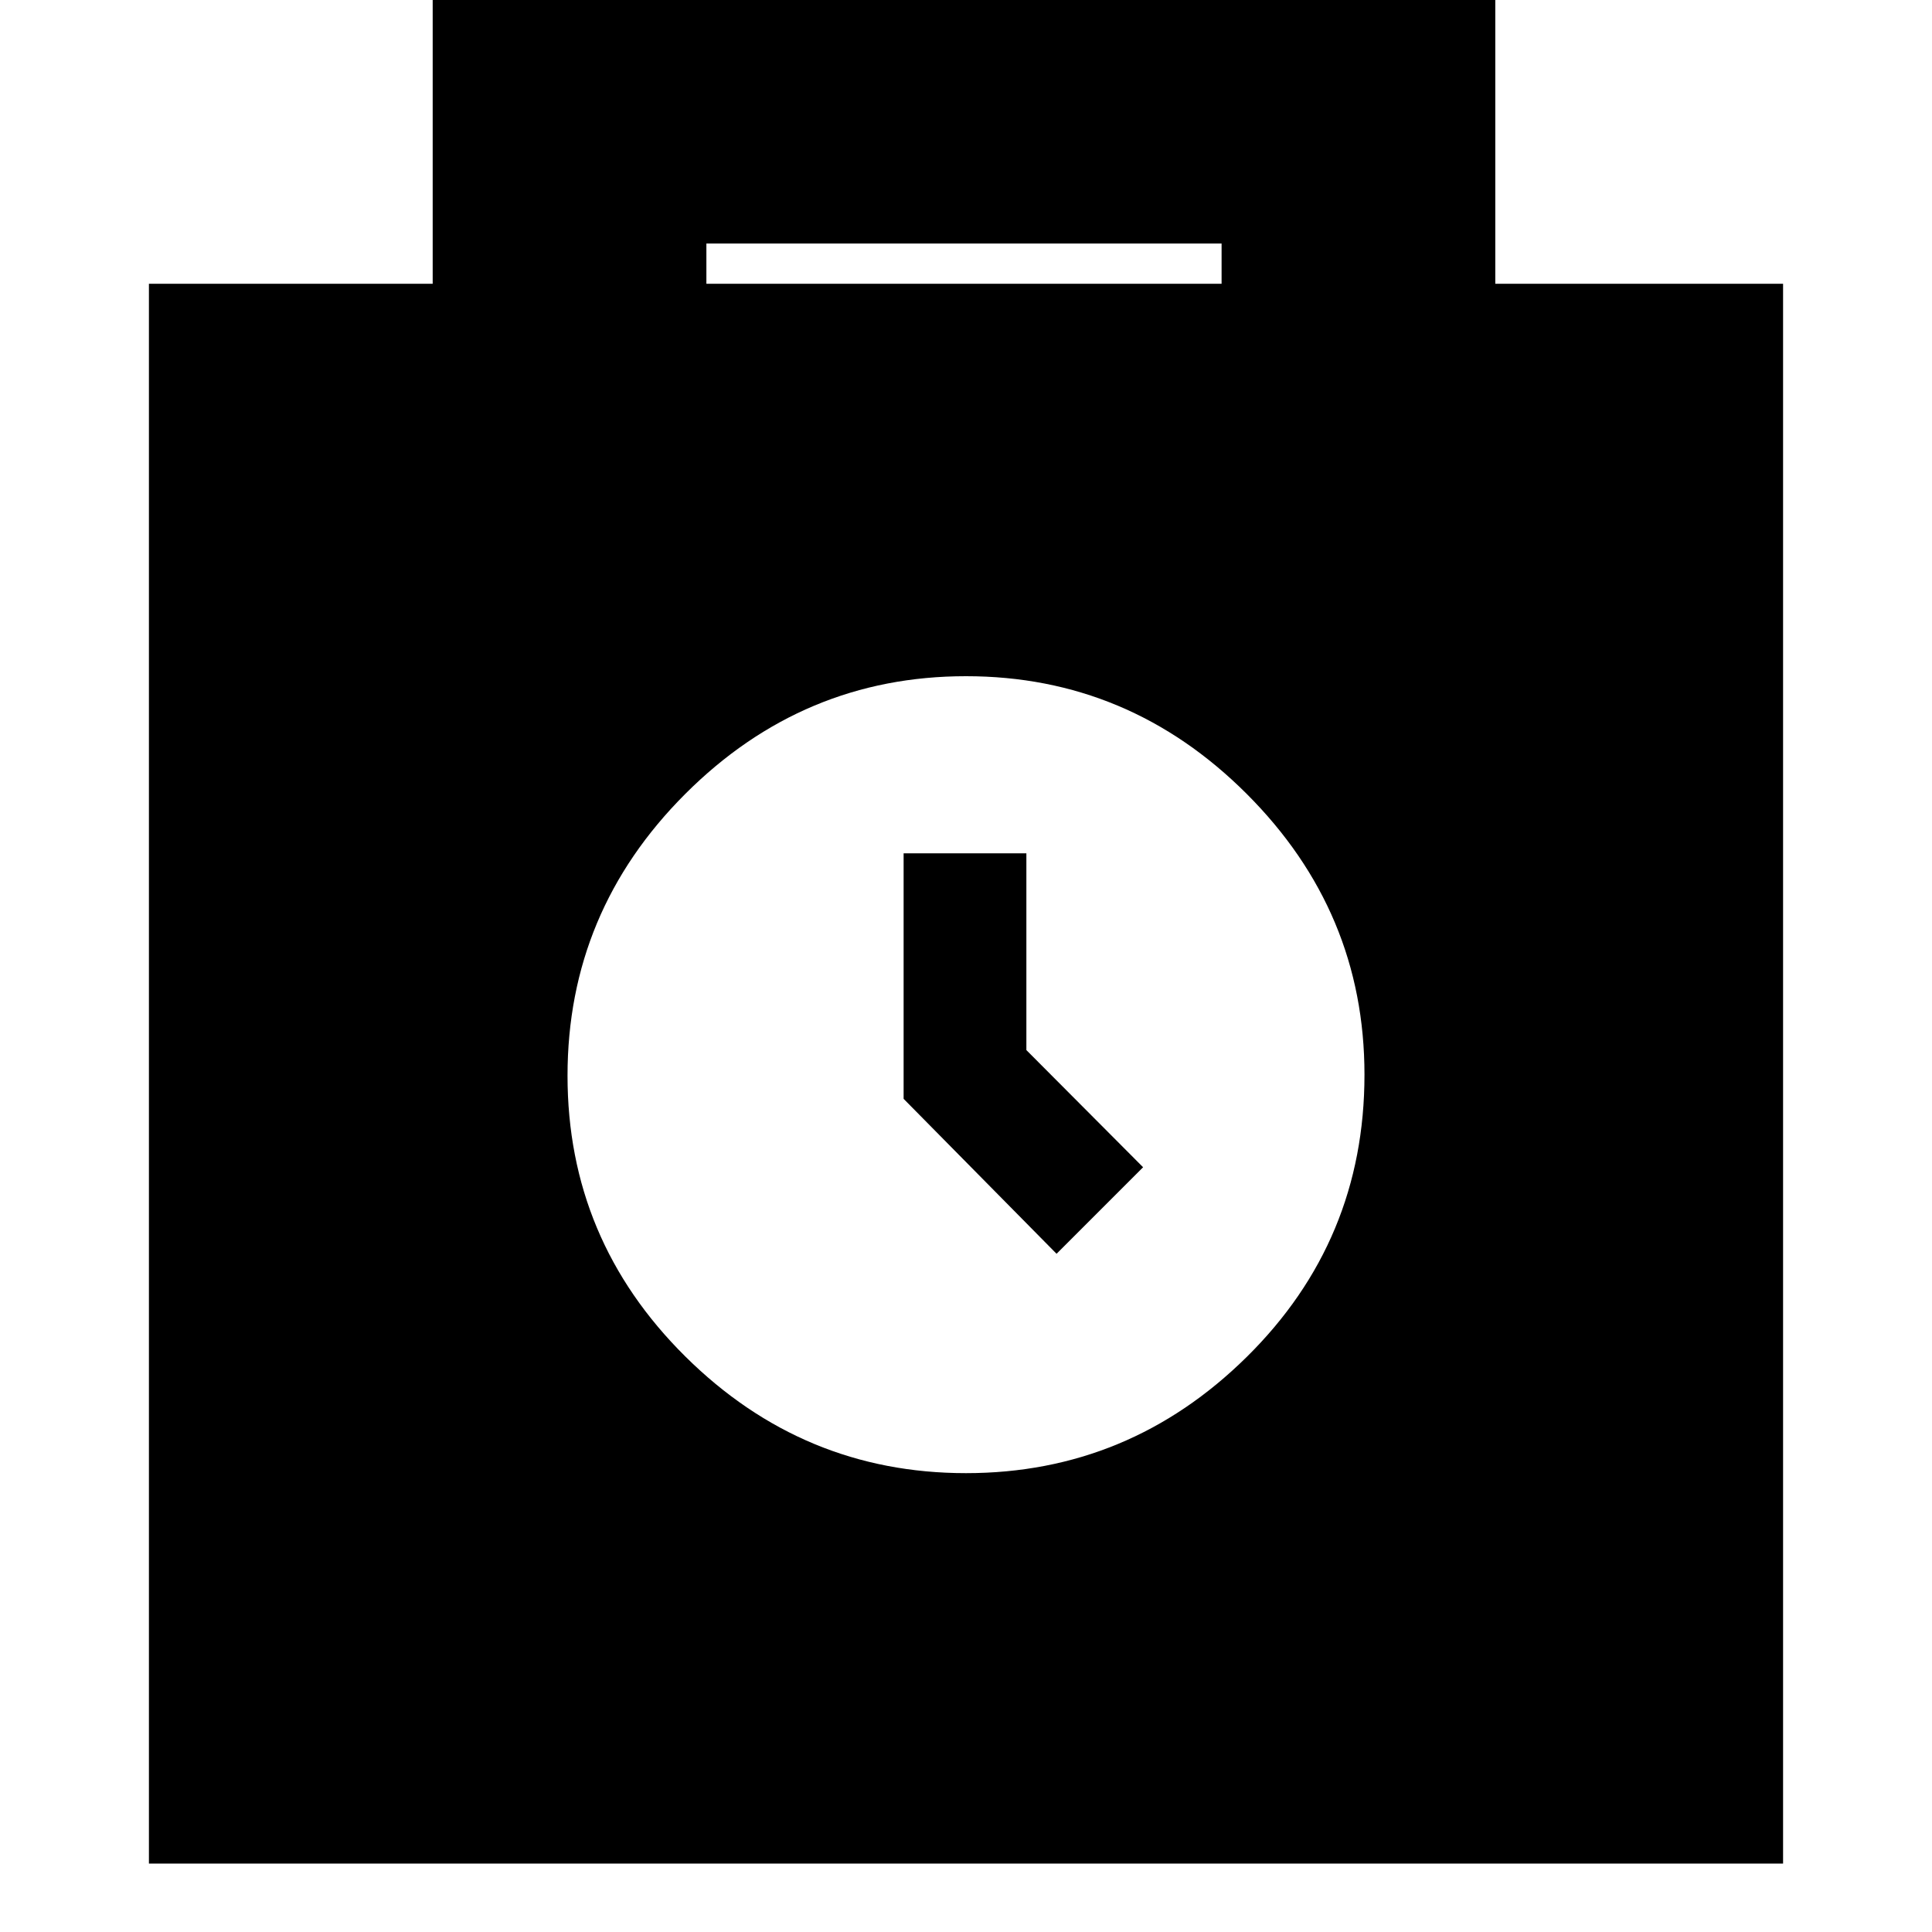 <svg xmlns="http://www.w3.org/2000/svg" height="24" viewBox="0 -960 960 960" width="24"><path d="M74-34v-785h141v-156h528v156h143v785H74Zm277-785h256v-20H351v20Zm129 591q81 0 139.5-57.75T678-426q0-81-58.5-139.5T480-624q-81 0-139.5 58.5t-58.5 140q0 81.5 58.5 139.5T480-228Zm45-109 43-43-58-58.22V-536h-61v122l76 77Z"/></svg>